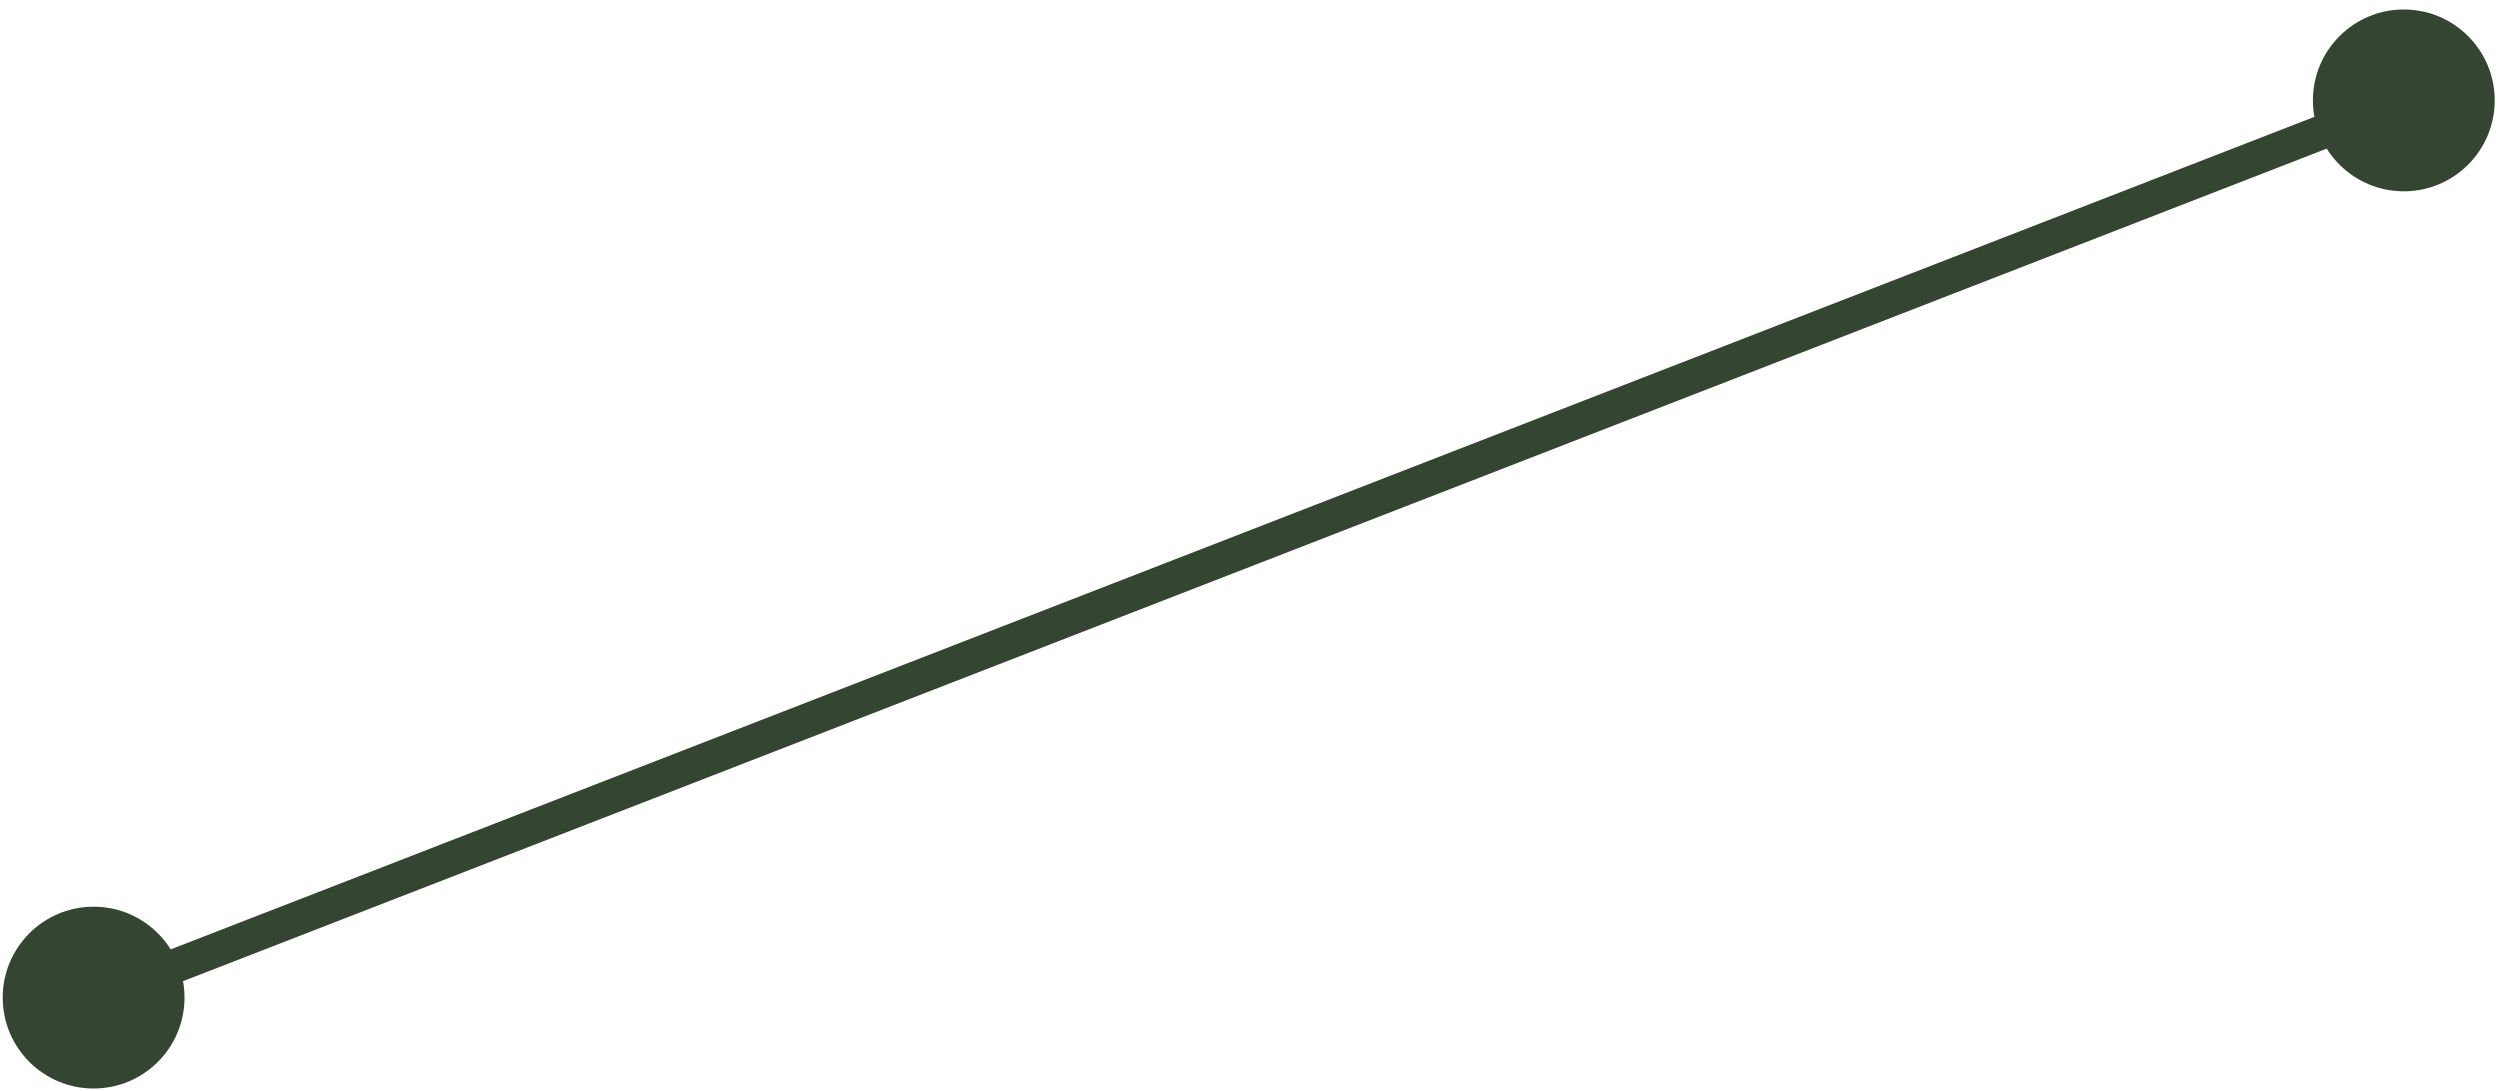 <svg width="220" height="96" viewBox="0 0 220 96" fill="none" xmlns="http://www.w3.org/2000/svg">
<path d="M0.238 87.789C0.238 92.207 3.82 95.789 8.238 95.789C12.657 95.789 16.238 92.207 16.238 87.789C16.238 83.371 12.657 79.789 8.238 79.789C3.82 79.789 0.238 83.371 0.238 87.789ZM203.536 8.835C203.536 13.254 207.117 16.835 211.536 16.835C215.954 16.835 219.536 13.254 219.536 8.835C219.536 4.417 215.954 0.835 211.536 0.835C207.117 0.835 203.536 4.417 203.536 8.835ZM8.781 89.188L212.079 10.233L210.993 7.437L7.695 86.391L8.781 89.188Z" fill="#344532"/>
</svg>
